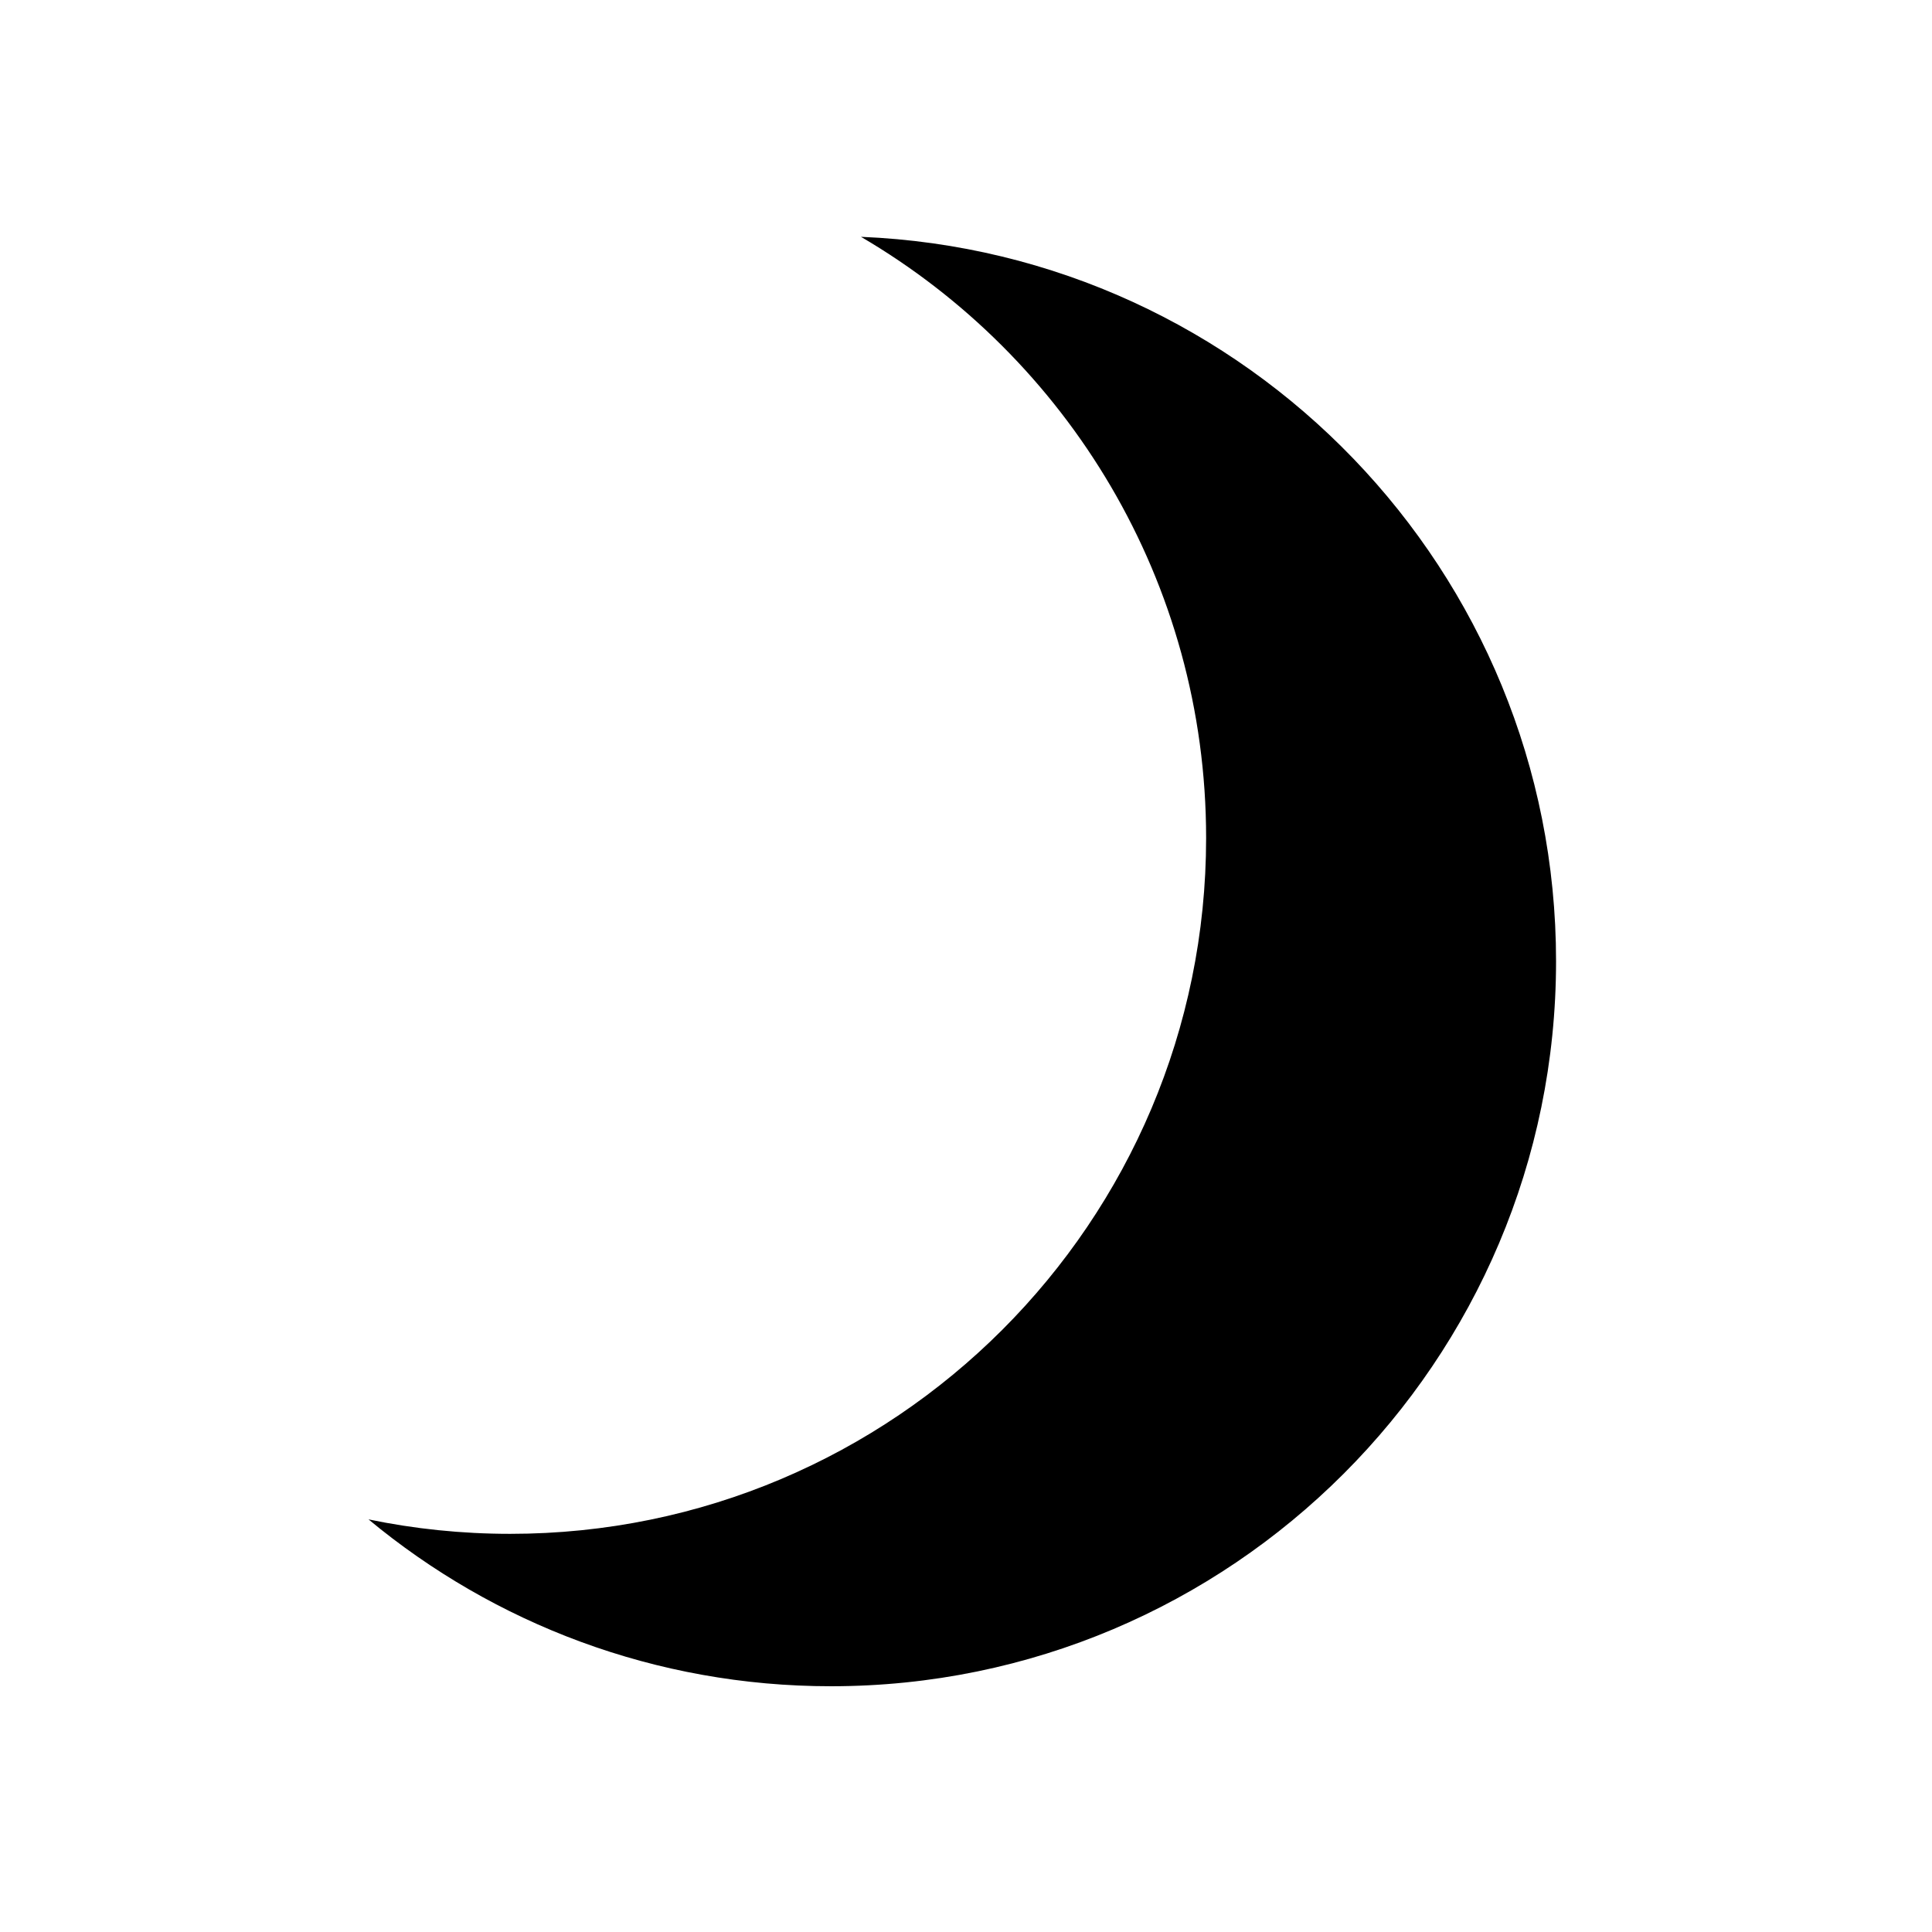 <?xml version="1.0" encoding="UTF-8" standalone="no"?>
<!DOCTYPE svg PUBLIC "-//W3C//DTD SVG 1.1//EN" "http://www.w3.org/Graphics/SVG/1.1/DTD/svg11.dtd">
<svg width="100%" height="100%" viewBox="0 0 162 162" version="1.1" xmlns="http://www.w3.org/2000/svg" xmlns:xlink="http://www.w3.org/1999/xlink" xml:space="preserve" xmlns:serif="http://www.serif.com/" style="fill-rule:evenodd;clip-rule:evenodd;stroke-linejoin:round;stroke-miterlimit:2;">
    <g transform="matrix(1.398,0,0,1.398,-777.66,-369.099)">
        <path d="M607.907,278.224C631.077,279.169 649.597,298.275 649.597,321.673C649.597,345.674 630.111,365.159 606.111,365.159C595.57,365.159 585.9,361.4 578.369,355.151C581.111,355.72 583.954,356.018 586.866,356.018C609.904,356.018 628.608,337.314 628.608,314.276C628.608,298.91 620.287,285.471 607.907,278.224Z"/>
    </g>
</svg>
